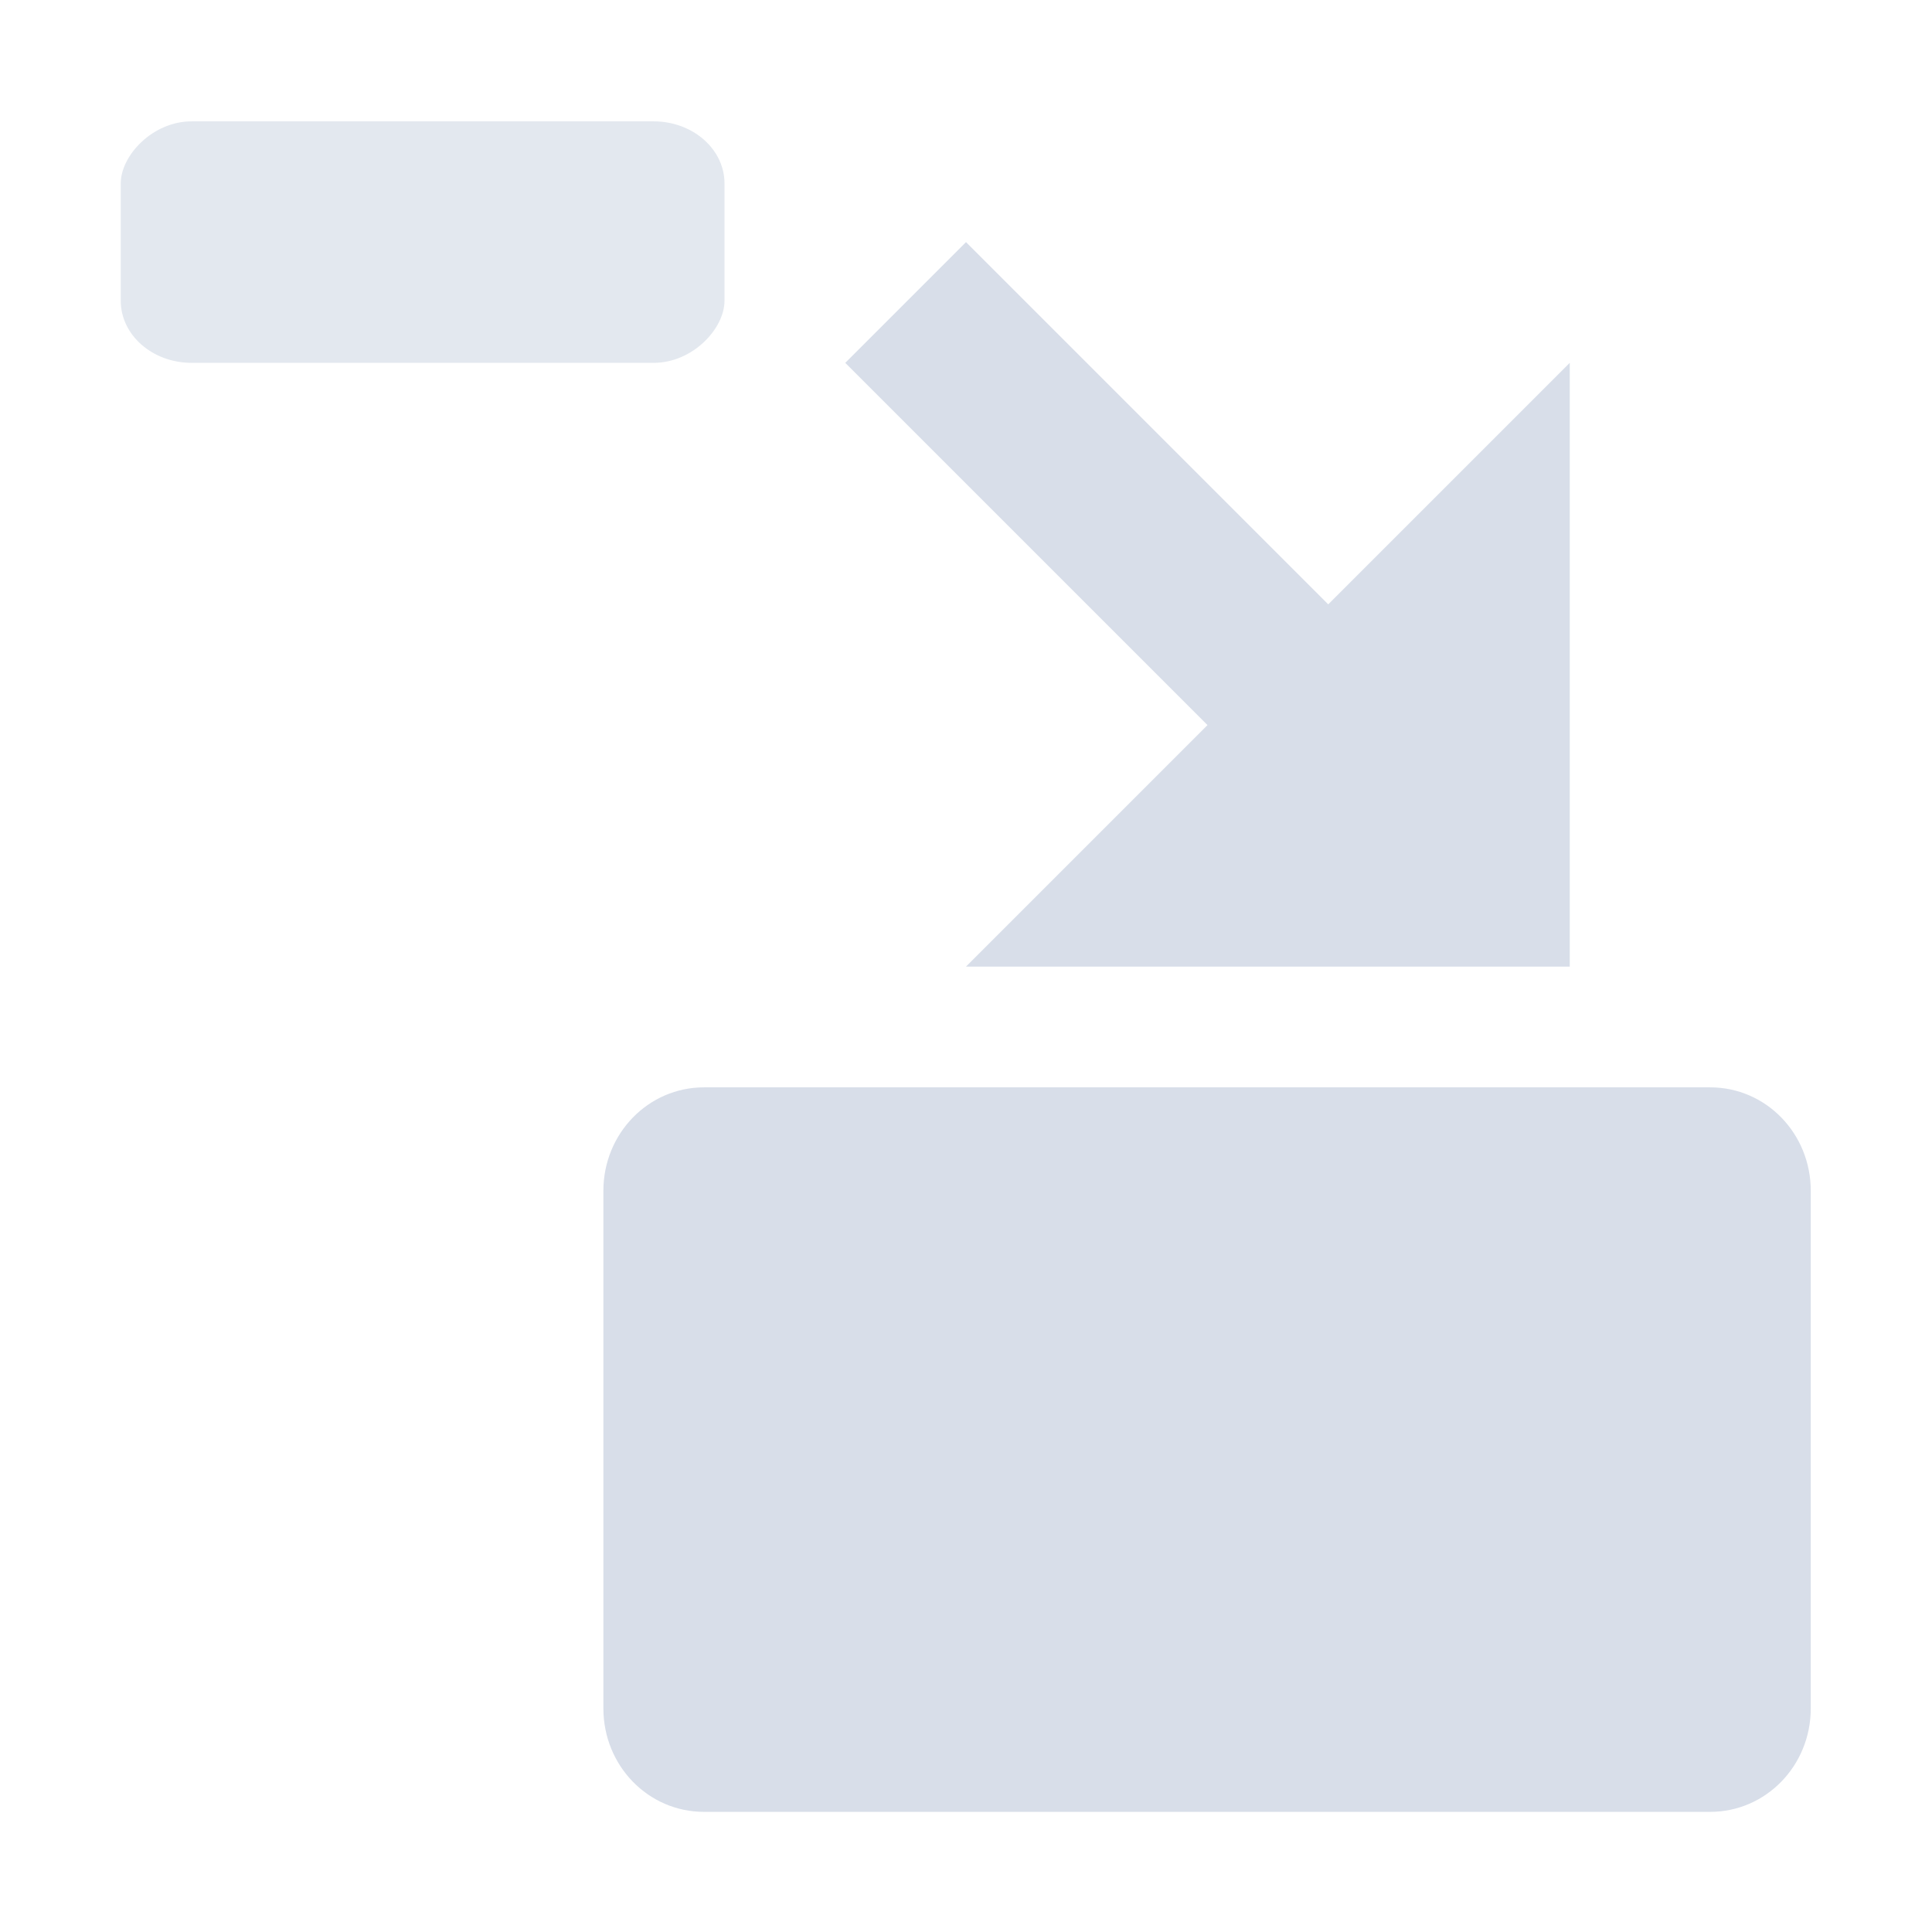 <?xml version="1.0" encoding="UTF-8"?>
<svg version="1.1" viewBox="0 0 16 16" xmlns="http://www.w3.org/2000/svg">
<g id="tools" transform="matrix(1 0 0 -1 -9.02 221.19)">
<g id="gimp-tool-scale" transform="translate(-111.98 8.185)">
<rect transform="translate(241 217)" x="-120" y="-20" width="16" height="16" fill="none"/>
<g fill="#d8dee9">
<rect x="122" y="210" width="5" height="2" rx=".587" ry=".514" opacity=".7"/>
<path d="m126.83 198c-0.462 0-0.833 0.382-0.833 0.857v4.286c0 0.475 0.372 0.857 0.833 0.857h8.333c0.462 0 0.833-0.382 0.833-0.857v-4.286c0-0.475-0.372-0.857-0.833-0.857h-5.833z"/>
<path d="m129 205 2 2-3 3 1 1 3-3 2 2v-5h-3z"/>
</g>
</g>
</g>
</svg>

